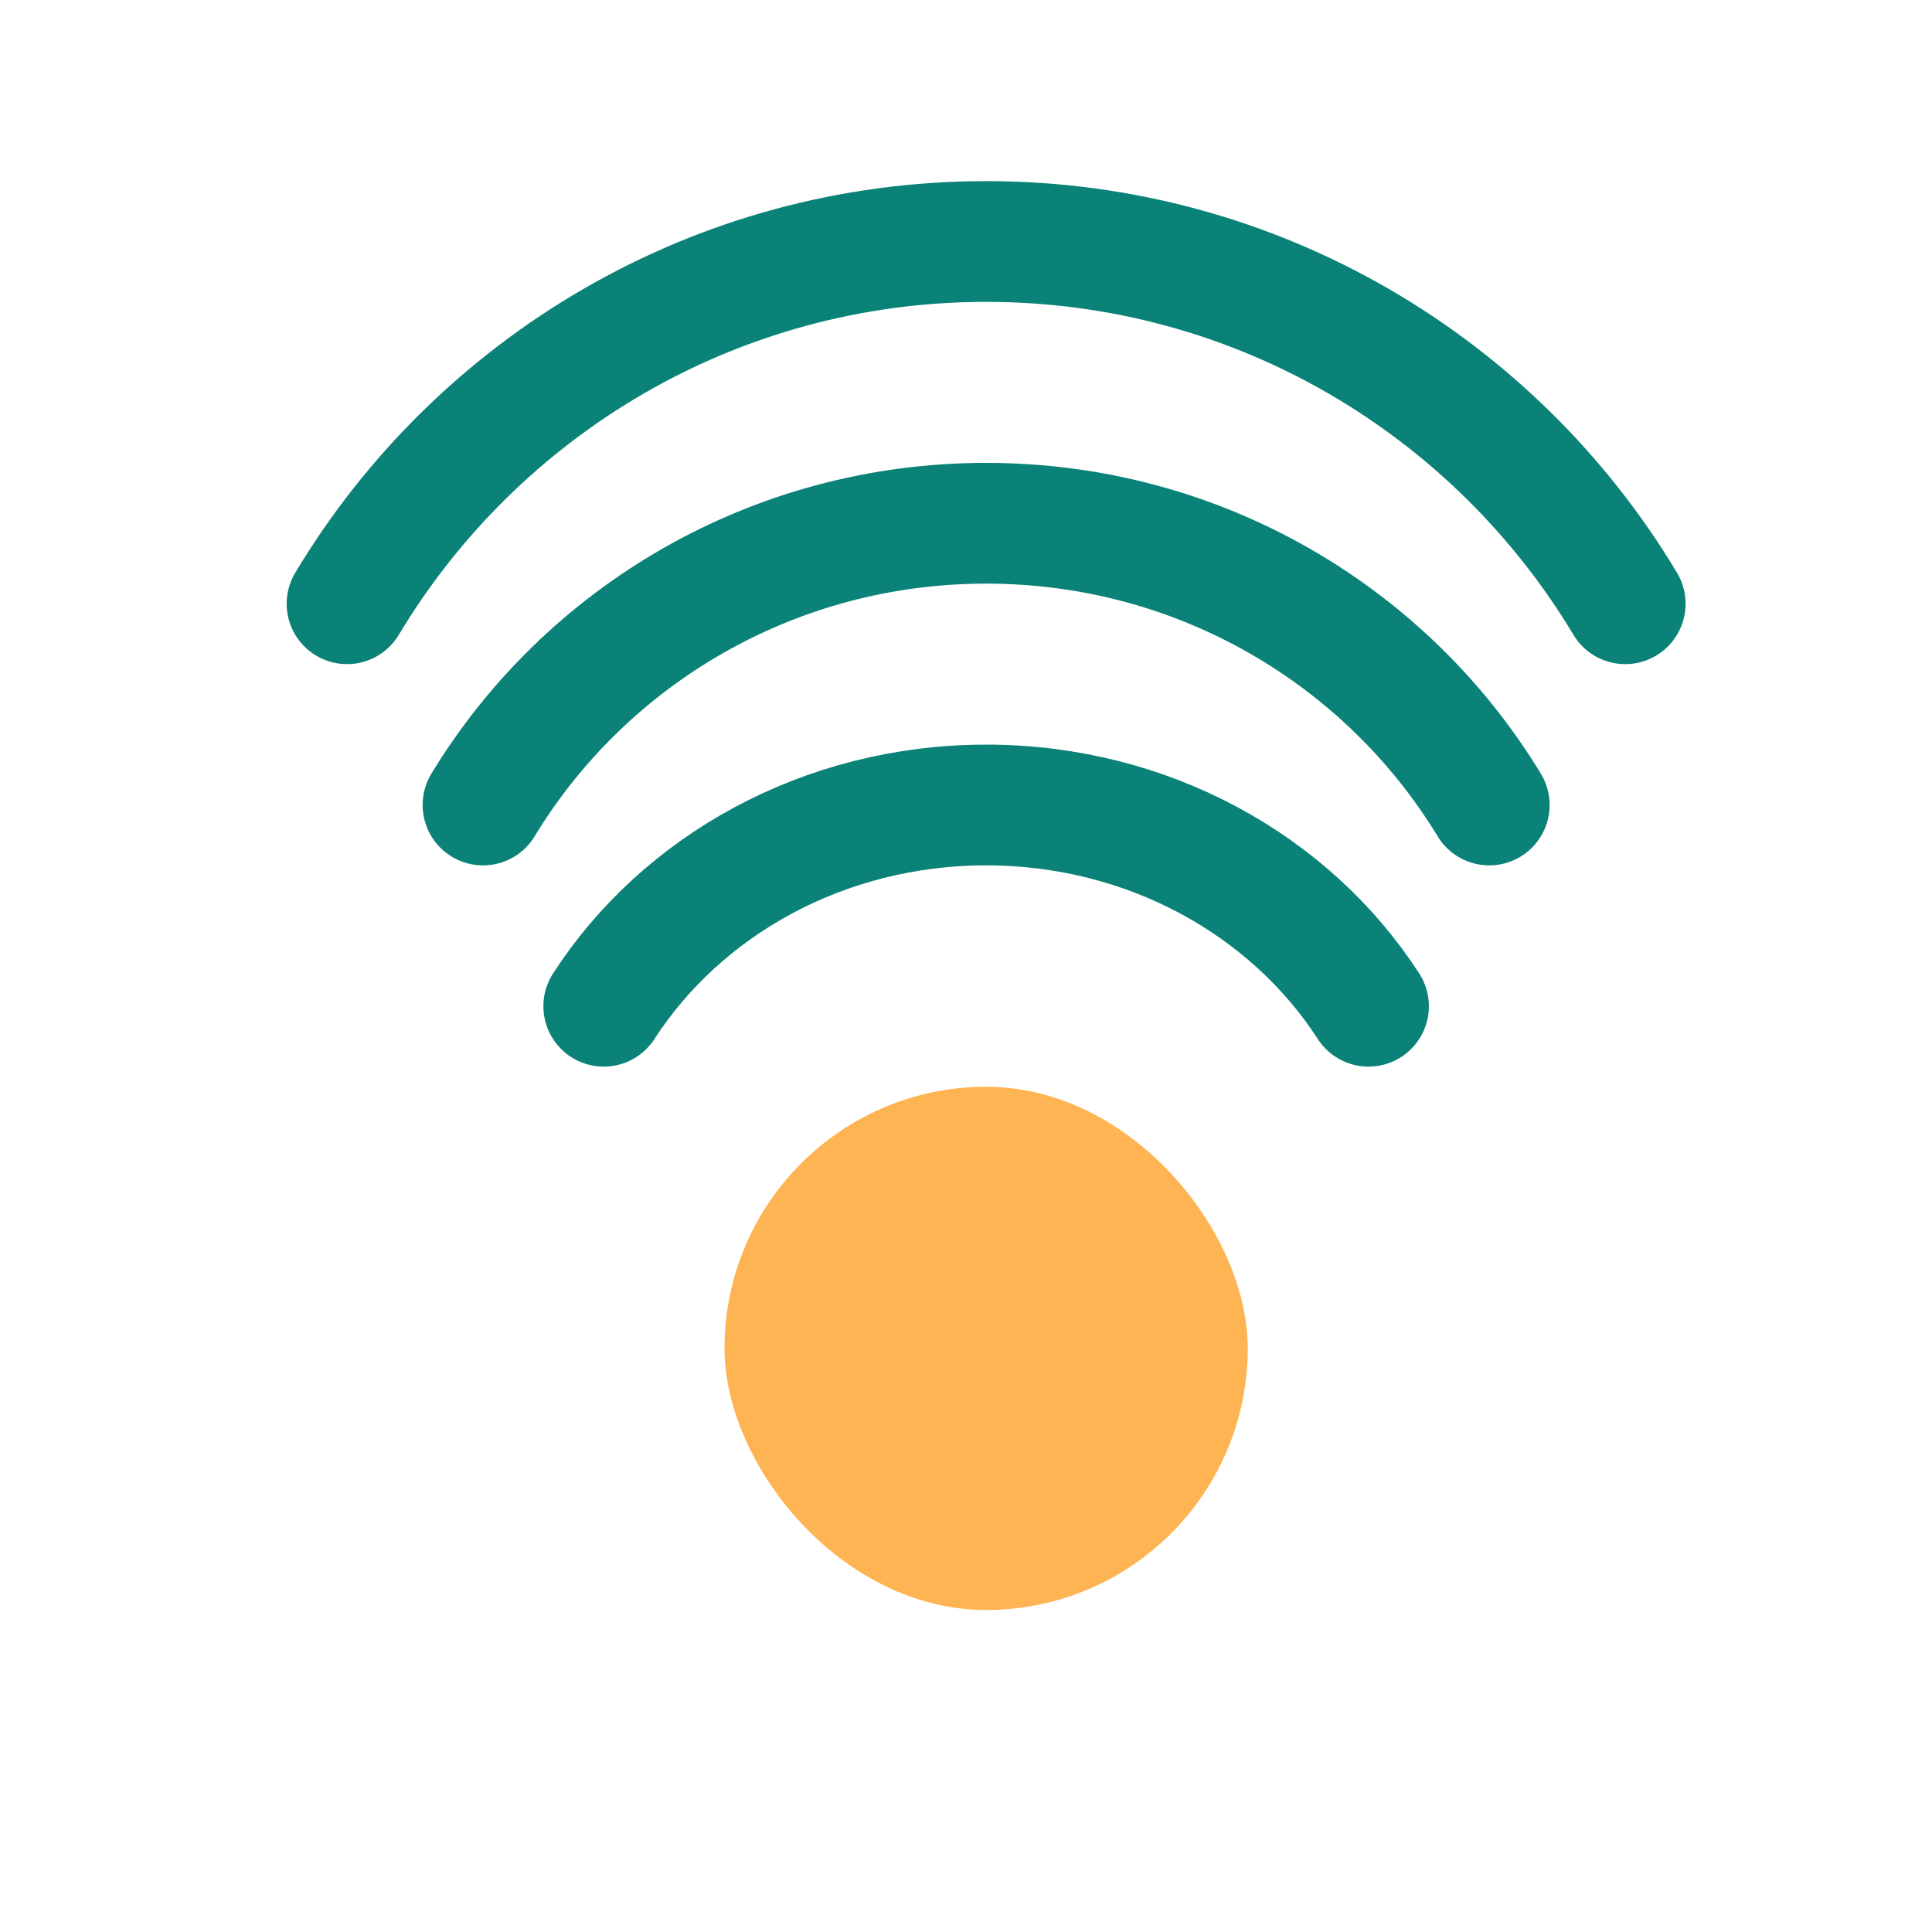 <svg width="48" height="48" viewBox="0 0 48 48" fill="none" xmlns="http://www.w3.org/2000/svg">
<rect width="48" height="48" fill="white"/>
<path d="M8.622 15C11.855 9.608 17.756 6 24.5 6C31.244 6 37.145 9.608 40.378 15" stroke="#0A8277" stroke-width="3" stroke-linecap="round"/>
<path d="M12 20C14.545 15.807 19.191 13 24.5 13C29.809 13 34.455 15.807 37 20" stroke="#0A8277" stroke-width="3" stroke-linecap="round"/>
<path d="M15 25C16.934 22.005 20.465 20 24.5 20C28.535 20 32.066 22.005 34 25" stroke="#0A8277" stroke-width="3" stroke-linecap="round"/>
<rect x="18" y="27" width="13" height="13" rx="6.5" fill="#FF9A17" fill-opacity="0.74"/>
</svg>
